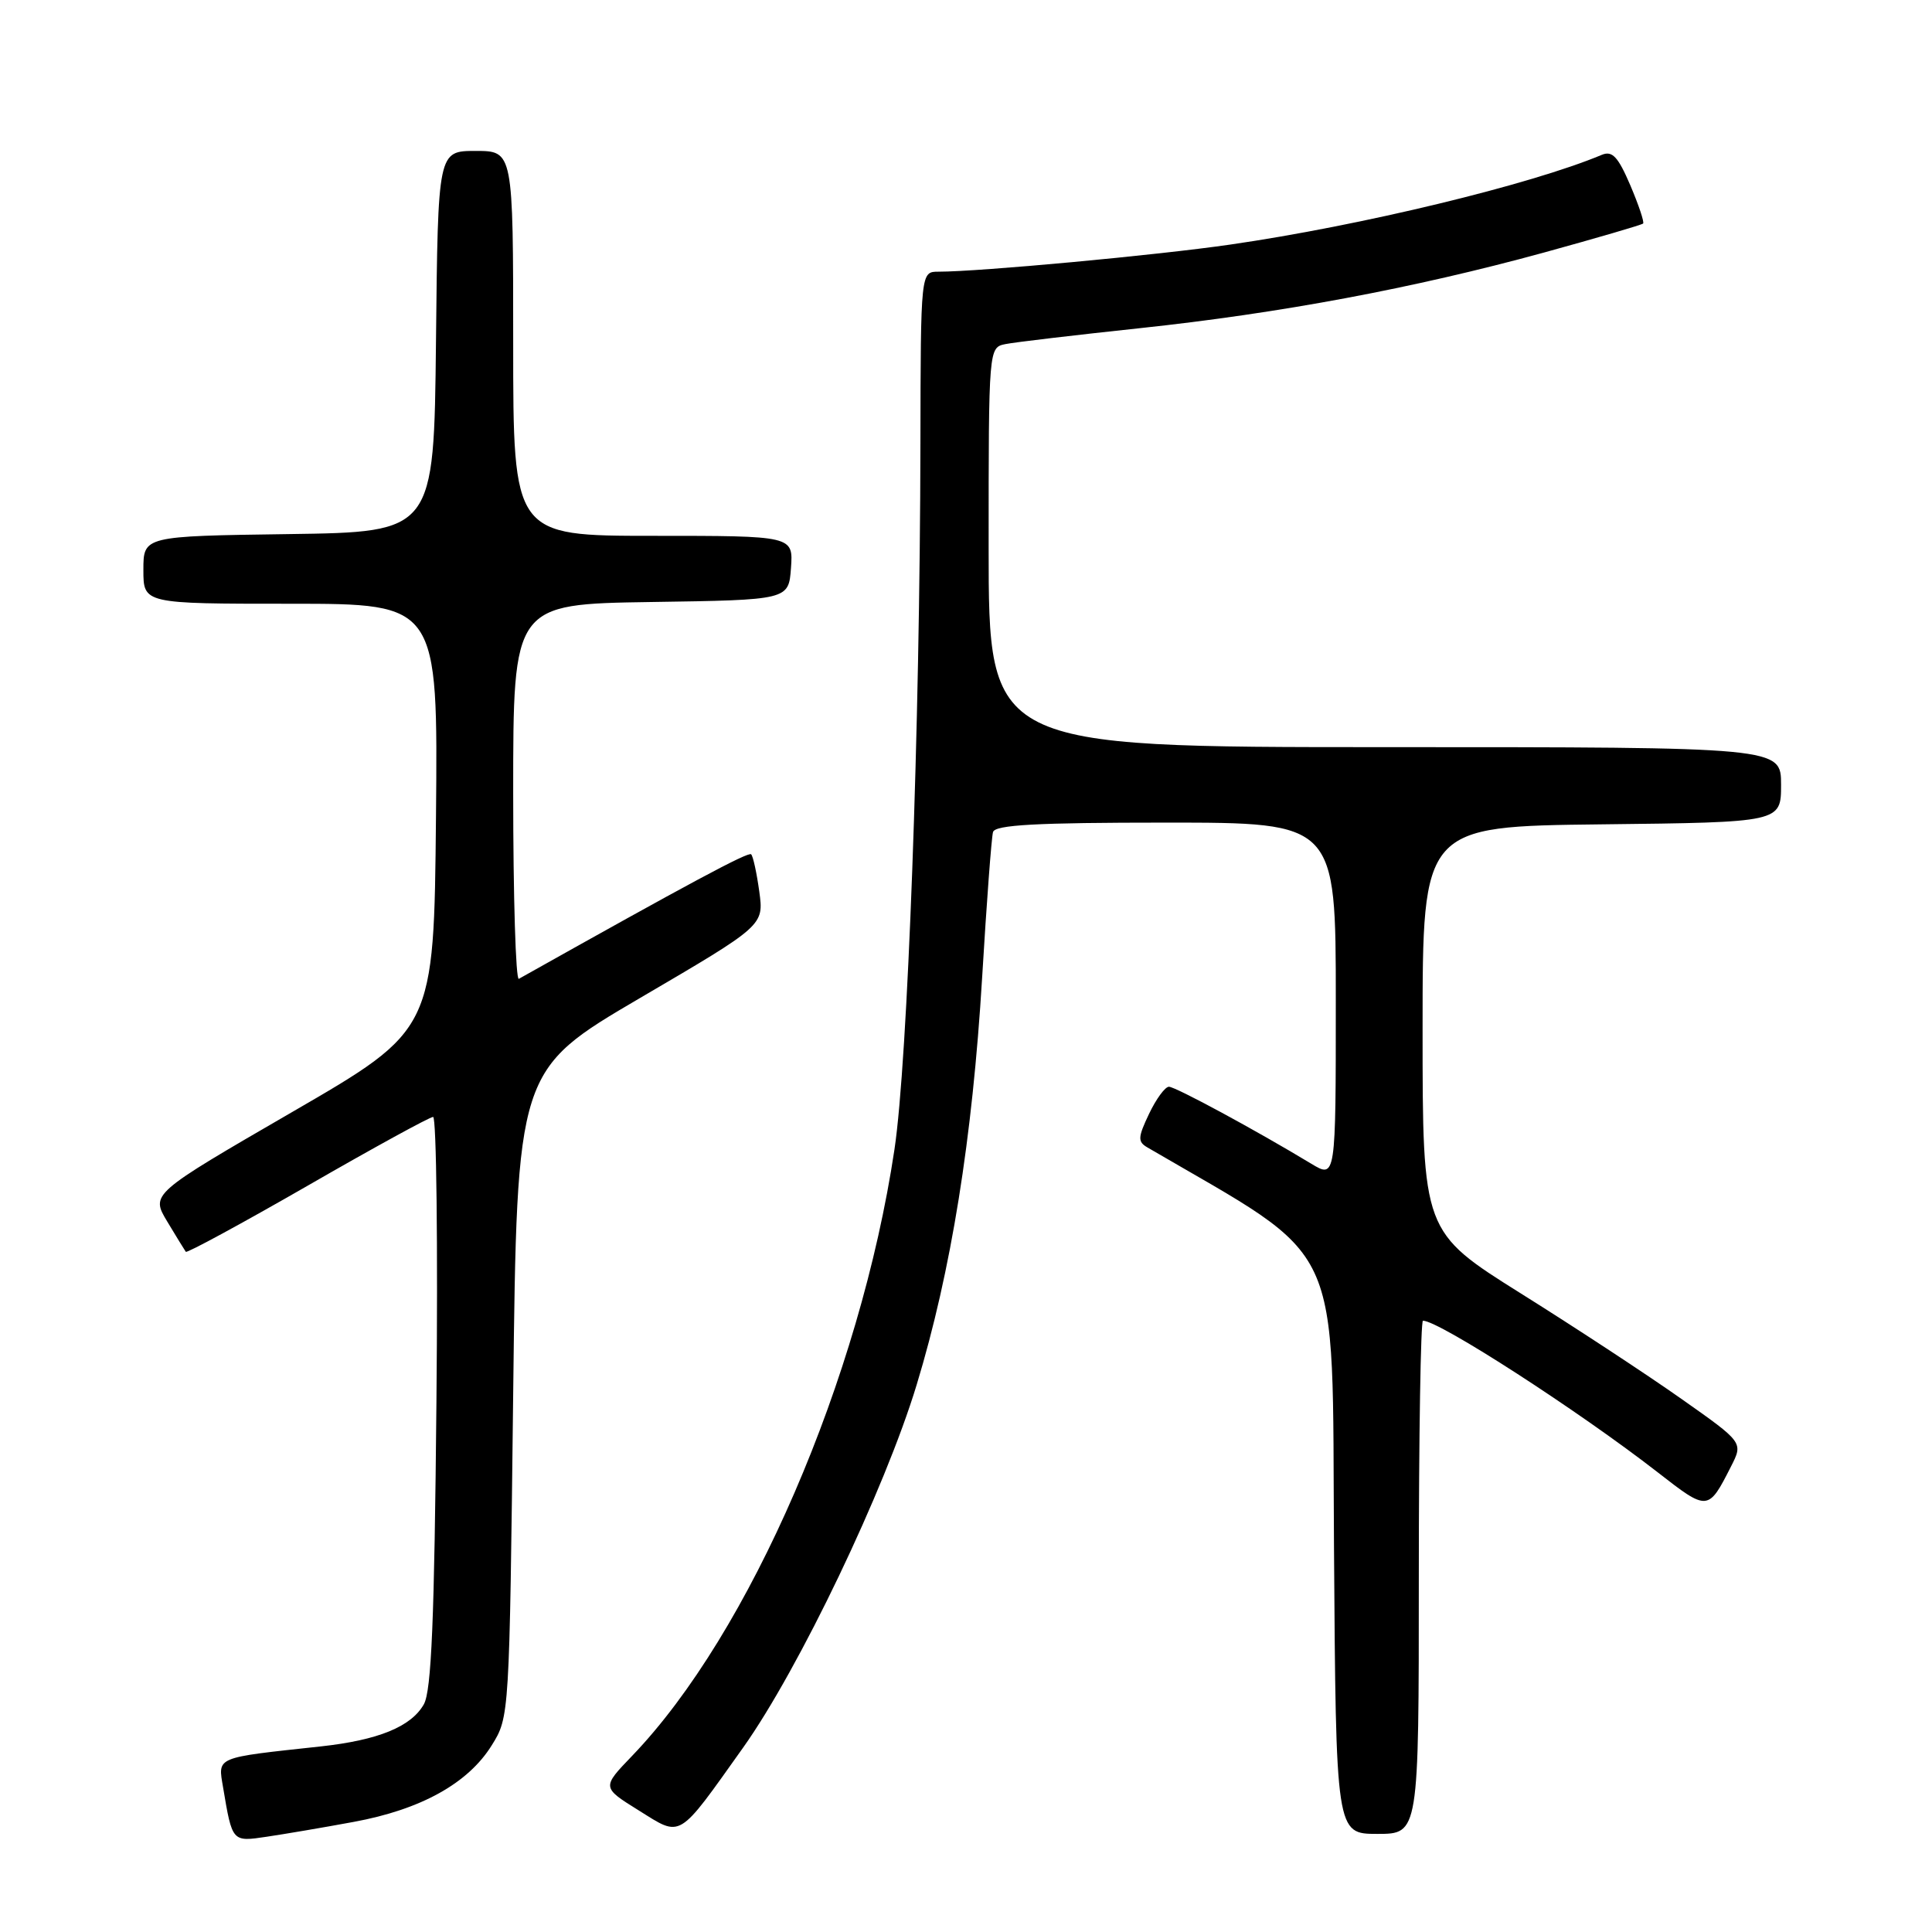 <?xml version="1.0" encoding="UTF-8" standalone="no"?>
<!DOCTYPE svg PUBLIC "-//W3C//DTD SVG 1.1//EN" "http://www.w3.org/Graphics/SVG/1.1/DTD/svg11.dtd" >
<svg xmlns="http://www.w3.org/2000/svg" xmlns:xlink="http://www.w3.org/1999/xlink" version="1.1" viewBox="0 0 256 256">
 <g >
 <path fill="currentColor"
d=" M 46.87 241.41 C 55.78 239.77 62.03 236.30 65.16 231.26 C 67.50 227.51 67.50 227.41 68.00 184.65 C 68.50 141.80 68.50 141.80 84.86 132.21 C 101.22 122.63 101.22 122.63 100.61 118.14 C 100.27 115.68 99.79 113.45 99.53 113.20 C 99.16 112.83 91.34 117.02 68.75 129.70 C 68.34 129.93 68.00 118.85 68.00 105.08 C 68.00 80.05 68.00 80.05 86.25 79.77 C 104.50 79.50 104.50 79.50 104.81 75.25 C 105.11 71.00 105.11 71.00 86.56 71.00 C 68.00 71.00 68.00 71.00 68.00 45.50 C 68.00 20.00 68.00 20.00 63.02 20.00 C 58.03 20.00 58.03 20.00 57.77 45.25 C 57.50 70.50 57.50 70.50 38.25 70.77 C 19.00 71.04 19.00 71.04 19.00 75.52 C 19.00 80.00 19.00 80.00 38.52 80.00 C 58.03 80.00 58.03 80.00 57.77 108.23 C 57.50 136.47 57.50 136.47 38.73 147.34 C 19.97 158.21 19.97 158.21 22.16 161.86 C 23.36 163.86 24.47 165.66 24.62 165.87 C 24.77 166.07 32.03 162.13 40.75 157.12 C 49.46 152.10 56.95 148.00 57.39 148.00 C 57.83 148.00 58.03 164.99 57.83 185.75 C 57.56 214.68 57.17 224.05 56.16 225.83 C 54.48 228.80 50.11 230.58 42.50 231.41 C 28.39 232.94 28.87 232.73 29.56 236.84 C 30.78 244.10 30.75 244.06 35.32 243.38 C 37.62 243.04 42.82 242.16 46.87 241.41 Z  M 98.48 231.55 C 105.86 221.17 117.25 197.37 121.46 183.50 C 126.03 168.47 128.85 150.91 130.14 129.50 C 130.73 119.60 131.38 110.94 131.58 110.25 C 131.85 109.30 137.30 109.00 154.47 109.00 C 177.00 109.00 177.00 109.00 177.00 132.58 C 177.00 156.16 177.00 156.16 173.75 154.20 C 166.39 149.75 155.76 144.00 154.89 144.00 C 154.38 144.00 153.20 145.61 152.26 147.58 C 150.77 150.71 150.74 151.28 152.02 152.03 C 178.37 167.41 176.48 163.36 176.76 204.85 C 177.02 243.00 177.02 243.00 182.51 243.00 C 188.00 243.00 188.00 243.00 188.00 209.00 C 188.00 190.30 188.25 175.00 188.55 175.00 C 190.69 175.00 209.23 186.98 219.67 195.10 C 226.29 200.26 226.35 200.26 229.37 194.31 C 230.99 191.13 230.99 191.13 222.81 185.37 C 218.32 182.20 208.76 175.92 201.57 171.42 C 188.50 163.22 188.50 163.22 188.50 136.36 C 188.50 109.50 188.50 109.50 212.25 109.23 C 236.00 108.96 236.00 108.96 236.00 103.98 C 236.00 99.00 236.00 99.00 183.50 99.00 C 131.00 99.00 131.00 99.00 131.00 72.52 C 131.00 46.04 131.00 46.04 133.25 45.59 C 134.49 45.34 142.47 44.40 151.00 43.49 C 169.67 41.50 187.29 38.20 204.56 33.47 C 211.61 31.53 217.53 29.80 217.72 29.62 C 217.90 29.43 217.13 27.15 216.02 24.54 C 214.39 20.74 213.63 19.94 212.24 20.52 C 202.82 24.47 180.31 29.91 163.00 32.41 C 153.28 33.82 129.80 36.00 124.35 36.00 C 122.00 36.00 122.00 36.00 121.96 58.75 C 121.90 96.49 120.28 140.60 118.52 152.31 C 113.97 182.66 99.34 216.46 83.75 232.67 C 79.74 236.84 79.74 236.84 84.62 239.88 C 90.38 243.47 89.71 243.87 98.48 231.55 Z "/>
</g>
</svg>
